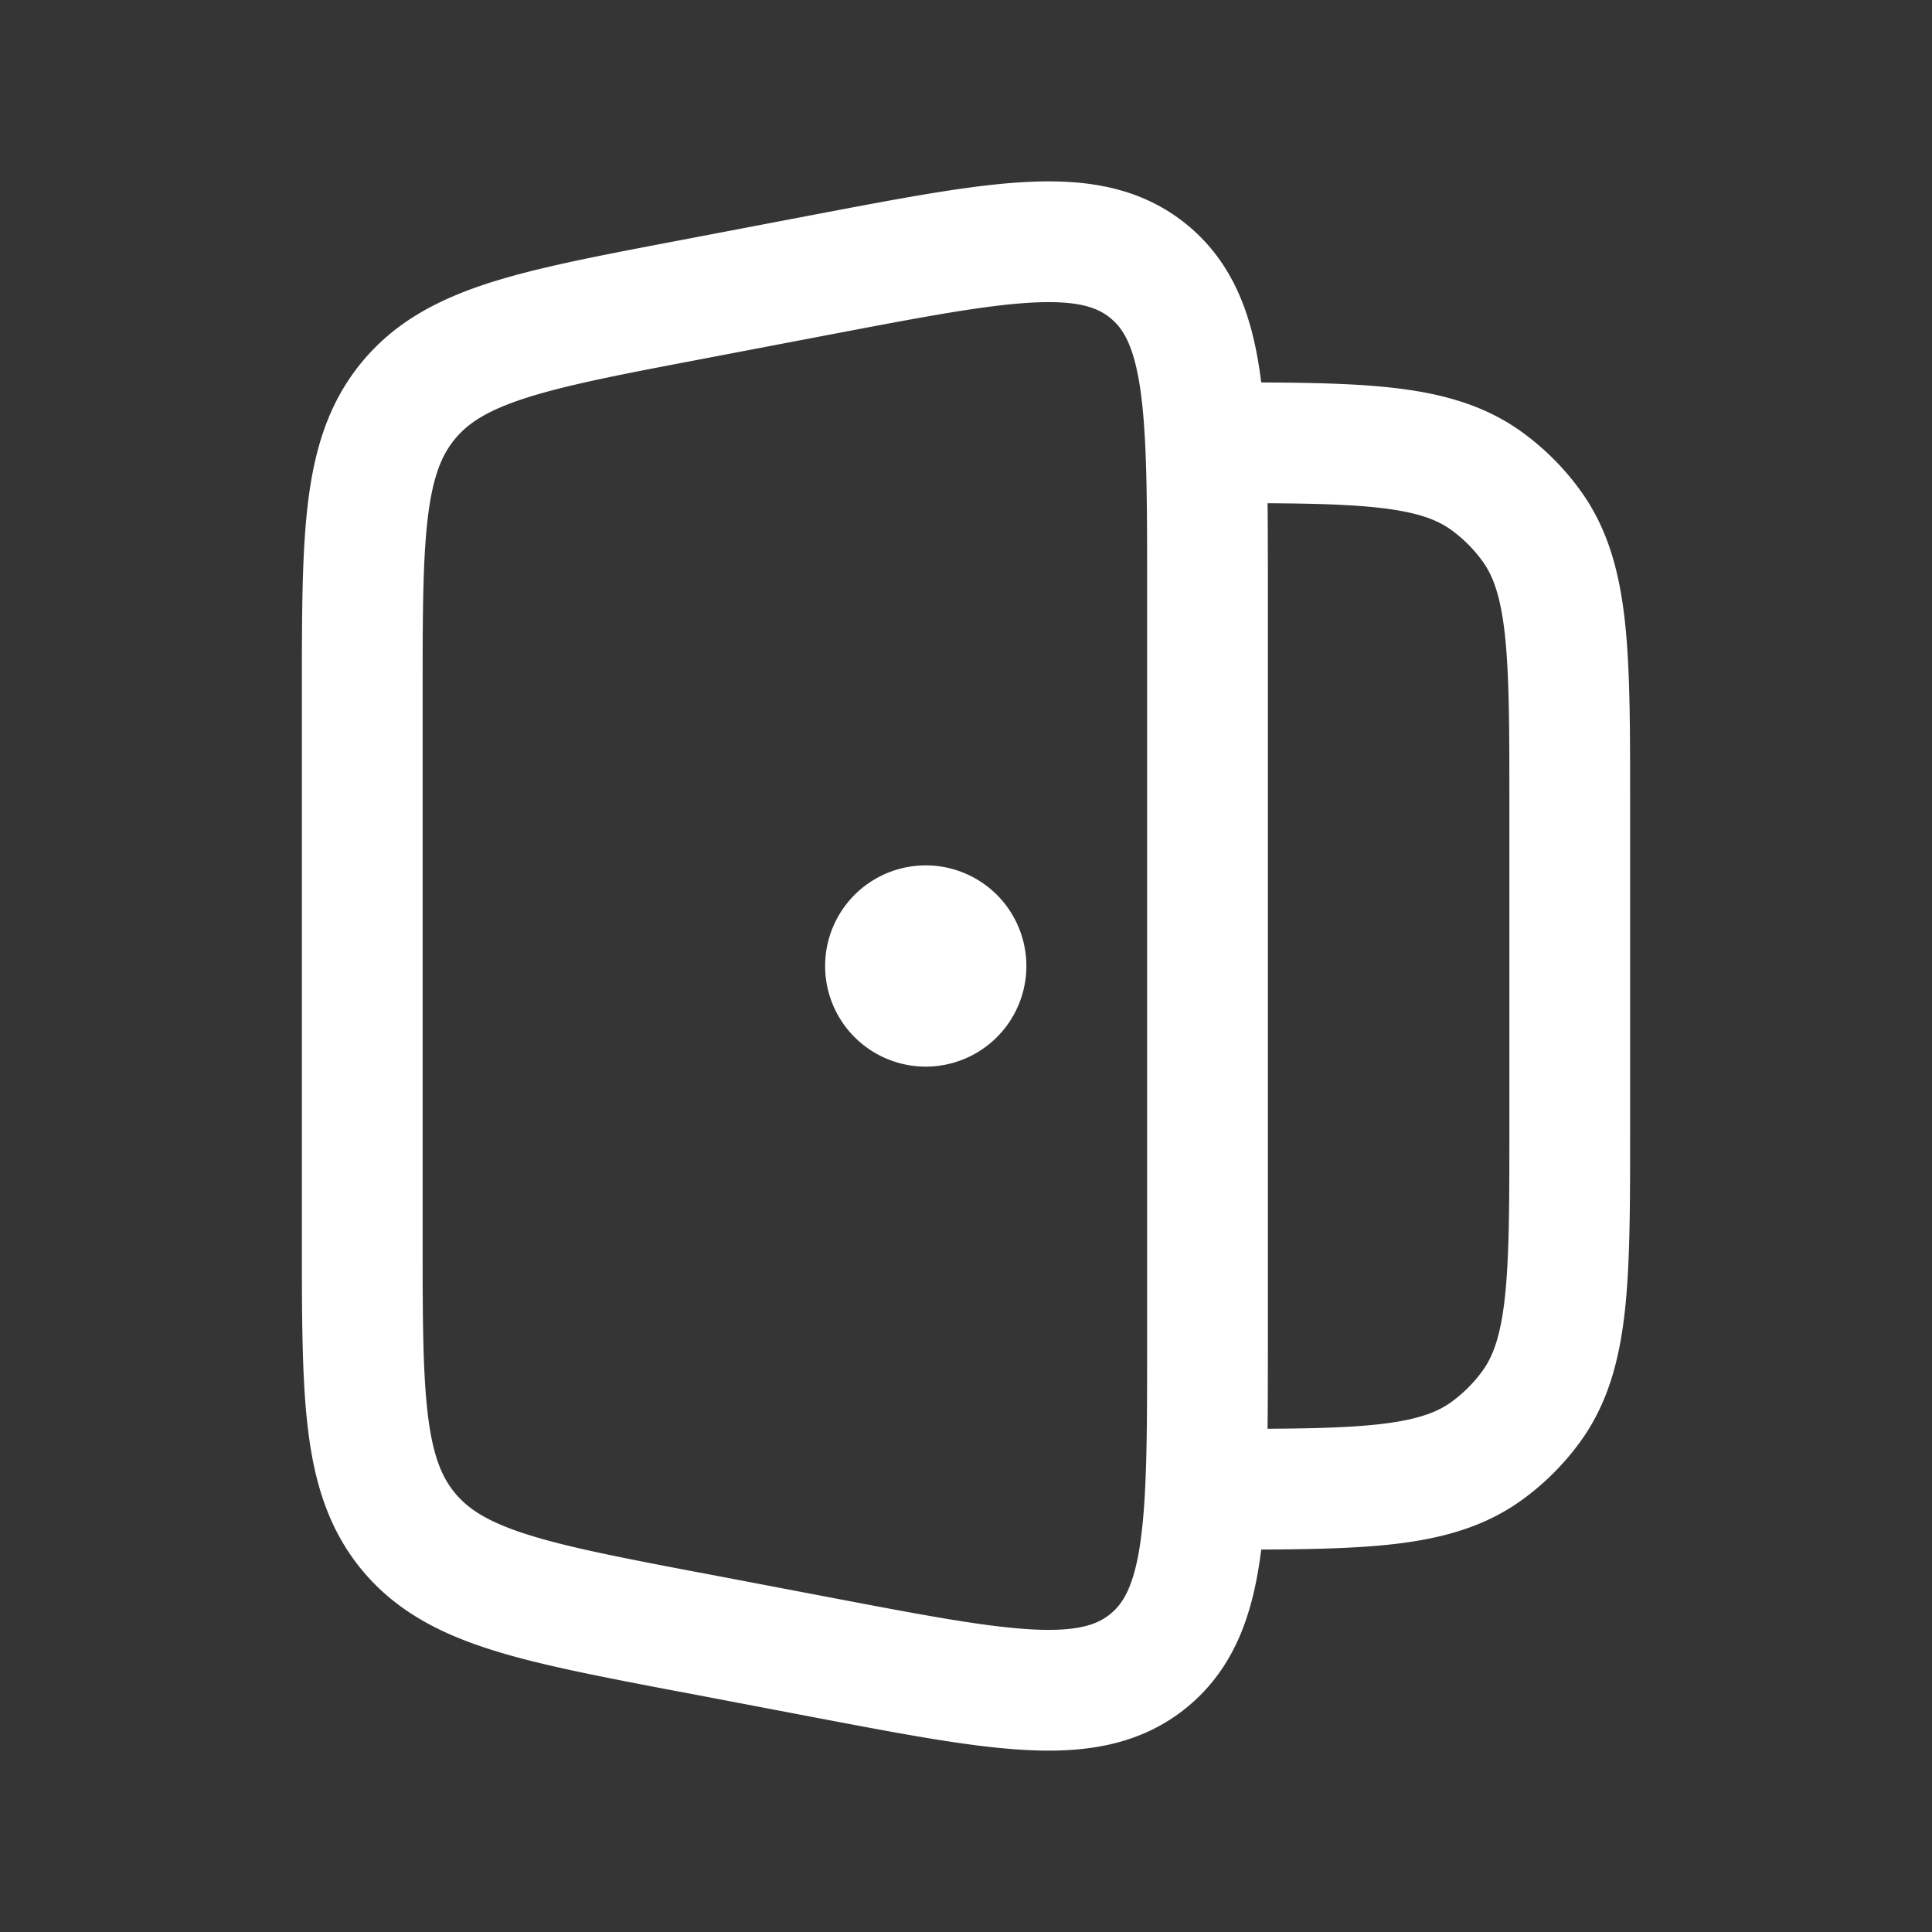 <svg xmlns="http://www.w3.org/2000/svg" width="24" height="24" fill="none"><rect width="100%" height="100%" fill="#333333" stroke="none"/><path fill="#fff" fill-opacity=".01" d="M24 0v24H0V0z"/><path fill="#FFFFFF" d="M12 12a.5.5 0 1 1-1 0 .5.5 0 0 1 1 0"/><path stroke="#FFFFFF" stroke-linejoin="round" stroke-width="1.5" d="M15 5.5c1.875 0 2.812 0 3.47.477a2.5 2.5 0 0 1 .553.554c.477.657.477 1.594.477 3.469v4c0 1.875 0 2.812-.477 3.47a2.5 2.5 0 0 1-.553.553c-.658.477-1.595.477-3.47.477M12 12a.5.5 0 1 1-1 0 .5.5 0 0 1 1 0Zm-3.436 8.274 1.688.322c2.199.418 3.298.628 4.023.028.725-.6.725-1.72.725-3.958V7.334c0-2.239 0-3.358-.725-3.958-.725-.6-1.824-.39-4.023.028l-1.688.322c-1.944.37-2.916.555-3.49 1.249C4.5 5.669 4.5 6.658 4.5 8.638v6.725c0 1.979 0 2.968.574 3.662s1.546.879 3.49 1.25Z"/></svg>